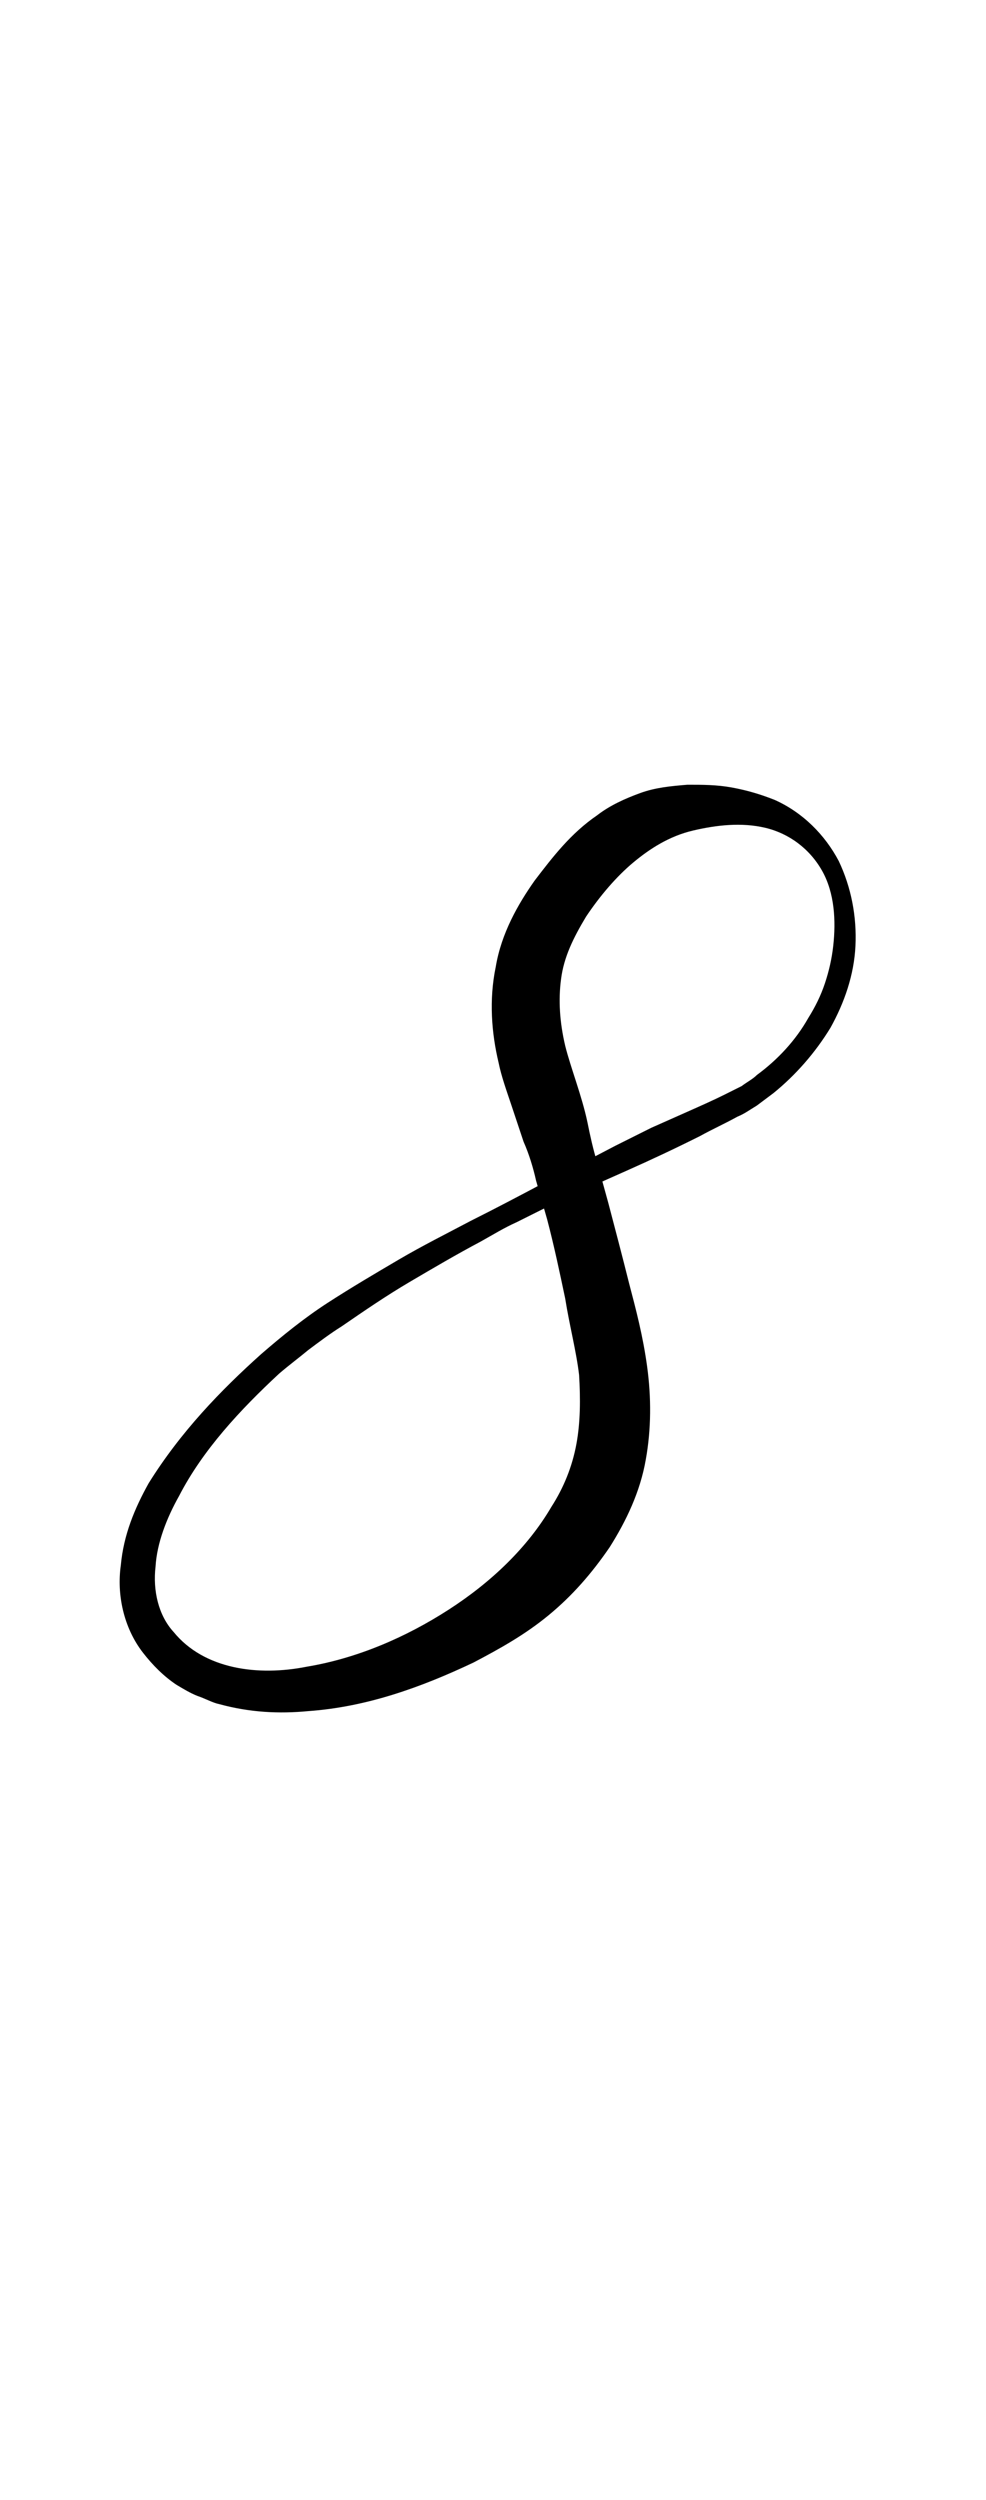 <?xml version="1.0" encoding="utf-8"?>
<!-- Generator: Adobe Illustrator 22.1.0, SVG Export Plug-In . SVG Version: 6.00 Build 0)  -->
<svg version="1.1" xmlns="http://www.w3.org/2000/svg" xmlns:xlink="http://www.w3.org/1999/xlink" x="0px" y="0px"
	 viewBox="0 0 71 180" style="enable-background:new 0 0 71 180;" xml:space="preserve">
<style type="text/css">
	.st0{display:none;}
	.st1{display:inline;fill:#FF0000;}
</style>
<g id="bg" class="st0">
	<polygon class="st1" points="68.6,0 67.8,0 67,0 66.8,0 66.2,0 65.5,0 65.2,0 64.7,0 64.5,0 64.2,0 63.9,0 63.9,0 63.7,0 63.3,0 
		63.1,0 62.9,0 62.8,0 62.3,0 62.1,0 62.1,0 61.9,0 61.9,0 61.6,0 61.3,0 61.3,0 61.1,0 61,0 61,0 60.9,0 60.8,0 60.5,0 60.5,0 
		60.3,0 60.2,0 60,0 60,0 59.8,0 59.7,0 59.7,0 59.6,0 59.5,0 59.4,0 59.2,0 59.1,0 59,0 58.9,0 58.8,0 58.8,0 58.7,0 58.7,0 
		58.6,0 58.4,0 58.2,0 58.2,0 58.1,0 58,0 58,0 57.9,0 57.9,0 57.8,0 57.8,0 57.7,0 57.5,0 57.4,0 57.4,0 57.4,0 57.2,0 57.2,0 
		57.2,0 57.1,0 57.1,0 57,0 56.9,0 56.9,0 56.9,0 56.8,0 56.6,0 56.5,0 56.5,0 56.5,0 56.4,0 56.3,0 56.3,0 56.2,0 56.2,0 56.2,0 
		56.1,0 56.1,0 56,0 55.8,0 55.8,0 55.7,0 55.6,0 55.6,0 55.6,0 55.4,0 55.4,0 55.3,0 55.3,0 55.3,0 55.2,0 55.2,0 55.2,0 55.1,0 
		55,0 55,0 54.9,0 54.9,0 54.8,0 54.8,0 54.8,0 54.7,0 54.6,0 54.6,0 54.5,0 54.5,0 54.4,0 54.4,0 54.3,0 54.3,0 54.3,0 54.2,0 
		54.2,0 54.2,0 54.1,0 54,0 54,0 54,0 54,0 54,0 53.9,0 53.9,0 53.8,0 53.8,0 53.8,0 53.7,0 53.6,0 53.6,0 53.5,0 53.4,0 53.4,0 
		53.4,0 53.3,0 53.3,0 53.3,0 53.2,0 53.2,0 53.2,0 53.1,0 53.1,0 53,0 53,0 53,0 53,0 53,0 52.9,0 52.9,0 52.8,0 52.8,0 52.7,0 
		52.7,0 52.6,0 52.6,0 52.5,0 52.4,0 52.4,0 52.4,0 52.3,0 52.3,0 52.2,0 52.2,0 52.2,0 52.2,0 52.2,0 52.1,0 52.1,0 52,0 52,0 
		52,0 52,0 52,0 52,0 51.9,0 51.9,0 51.8,0 51.8,0 51.7,0 51.6,0 51.6,0 51.5,0 51.5,0 51.4,0 51.4,0 51.4,0 51.4,0 51.4,0 51.4,0 
		51.3,0 51.3,0 51.2,0 51.2,0 51.2,0 51.2,0 51.1,0 51.1,0 51.1,0 51.1,0 51,0 51,0 51,0 51,0 50.9,0 50.9,0 50.8,0 50.7,0 50.7,0 
		50.7,0 50.7,0 50.7,0 50.7,0 50.6,0 50.6,0 50.5,0 50.5,0 50.5,0 50.5,0 50.4,0 50.4,0 50.4,0 50.4,0 50.4,0 50.3,0 50.3,0 50.2,0 
		50.2,0 50.2,0 50.1,0 50.1,0 50.1,0 50.1,0 50.1,0 50,0 50,0 49.9,0 49.9,0 49.9,0 49.8,0 49.8,0 49.8,0 49.8,0 49.7,0 49.7,0 
		49.7,0 49.7,0 49.7,0 49.7,0 49.6,0 49.6,0 49.6,0 49.5,0 49.5,0 49.5,0 49.4,0 49.4,0 49.4,0 49.3,0 49.3,0 49.3,0 49.3,0 49.2,0 
		49.2,0 49.2,0 49.1,0 49.1,0 49.1,0 49.1,0 49.1,0 49,0 49,0 48.9,0 48.9,0 48.9,0 48.9,0 48.9,0 48.8,0 48.8,0 48.8,0 48.8,0 
		48.8,0 48.7,0 48.7,0 48.6,0 48.6,0 48.5,0 48.5,0 48.5,0 48.5,0 48.4,0 48.4,0 48.4,0 48.4,0 48.3,0 48.3,0 48.3,0 48.3,0 48.2,0 
		48.2,0 48.2,0 48.2,0 48.1,0 48.1,0 48.1,0 48.1,0 48.1,0 48,0 48,0 48,0 48,0 48,0 47.9,0 47.9,0 47.9,0 47.9,0 47.9,0 47.8,0 
		47.8,0 47.8,0 47.7,0 47.7,0 47.6,0 47.6,0 47.6,0 47.6,0 47.6,0 47.5,0 47.5,0 47.5,0 47.5,0 47.5,0 47.5,0 47.4,0 47.4,0 47.4,0 
		47.4,0 47.3,0 47.3,0 47.3,0 47.3,0 47.2,0 47.2,0 47.2,0 47.2,0 47.2,0 47.2,0 47.2,0 47.2,0 47.1,0 47.1,0 47.1,0 47.1,0 47,0 
		47,0 47,0 47,0 46.9,0 46.9,0 46.9,0 46.8,0 46.8,0 46.8,0 46.8,0 46.8,0 46.7,0 46.7,0 46.6,0 46.6,0 46.6,0 46.6,0 46.6,0 
		46.6,0 46.5,0 46.5,0 46.5,0 46.5,0 46.4,0 46.4,0 46.4,0 46.4,0 46.3,0 46.3,0 46.3,0 46.3,0 46.3,0 46.3,0 46.3,0 46.2,0 46.2,0 
		46.2,0 46.2,0 46.2,0 46.2,0 46.2,0 46.1,0 46.1,0 46.1,0 46.1,0 46,0 46,0 46,0 46,0 46,0 45.9,0 45.9,0 45.8,0 45.8,0 45.8,0 
		45.7,0 45.7,0 45.7,0 45.7,0 45.6,0 45.6,0 45.6,0 45.6,0 45.6,0 45.5,0 45.5,0 45.5,0 45.5,0 45.5,0 45.4,0 45.4,0 45.4,0 45.4,0 
		45.4,0 45.4,0 45.3,0 45.3,0 45.3,0 45.3,0 45.3,0 45.3,0 45.2,0 45.2,0 45.2,0 45.2,0 45.2,0 45.2,0 45.1,0 45.1,0 45.1,0 45,0 
		45,0 45,0 45,0 45,0 45,0 44.9,0 44.9,0 44.9,0 44.9,0 44.9,0 44.8,0 44.8,0 44.8,0 44.7,0 44.7,0 44.7,0 44.7,0 44.7,0 44.6,0 
		44.6,0 44.6,0 44.6,0 44.6,0 44.5,0 44.5,0 44.5,0 44.5,0 44.5,0 44.5,0 44.4,0 44.4,0 44.4,0 44.4,0 44.4,0 44.4,0 44.3,0 44.3,0 
		44.3,0 44.3,0 44.3,0 44.3,0 44.2,0 44.2,0 44.2,0 44.2,0 44.2,0 44.2,0 44.1,0 44.1,0 44.1,0 44.1,0 44,0 44,0 44,0 44,0 44,0 
		44,0 44,0 43.9,0 43.9,0 43.9,0 43.9,0 43.8,0 43.8,0 43.8,0 43.7,0 43.7,0 43.7,0 43.7,0 43.7,0 43.7,0 43.7,0 43.7,0 43.6,0 
		43.6,0 43.6,0 43.6,0 43.6,0 43.5,0 43.5,0 43.5,0 43.5,0 43.4,0 43.4,0 43.4,0 43.4,0 43.4,0 43.4,0 43.3,0 43.3,0 43.3,0 43.3,0 
		43.3,0 43.3,0 43.3,0 43.2,0 43.2,0 43.2,0 43.2,0 43.2,0 43.1,0 43.1,0 43.1,0 43.1,0 43.1,0 43.1,0 43,0 43,0 43,0 43,0 43,0 
		43,0 42.9,0 42.9,0 42.9,0 42.9,0 42.9,0 42.9,0 42.8,0 42.8,0 42.8,0 42.8,0 42.8,0 42.7,0 42.7,0 42.7,0 42.7,0 42.6,0 42.6,0 
		42.6,0 42.6,0 42.6,0 42.5,0 42.5,0 42.5,0 42.5,0 42.4,0 42.4,0 42.4,0 42.4,0 42.4,0 42.4,0 42.4,0 42.4,0 42.4,0 42.3,0 42.3,0 
		42.3,0 42.3,0 42.3,0 42.2,0 42.2,0 42.2,0 42.2,0 42.2,0 42.1,0 42.1,0 42.1,0 42.1,0 42.1,0 42.1,0 42.1,0 42,0 42,0 42,0 42,0 
		42,0 42,0 42,0 41.9,0 41.9,0 41.9,0 41.9,0 41.8,0 41.8,0 41.8,0 41.8,0 41.7,0 41.7,0 41.7,0 41.6,0 41.6,0 41.6,0 41.6,0 
		41.6,0 41.6,0 41.6,0 41.6,0 41.5,0 41.5,0 41.5,0 41.5,0 41.5,0 41.5,0 41.4,0 41.4,0 41.4,0 41.4,0 41.4,0 41.4,0 41.4,0 41.3,0 
		41.3,0 41.3,0 41.3,0 41.3,0 41.2,0 41.2,0 41.2,0 41.2,0 41.2,0 41.2,0 41.2,0 41.2,0 41.1,0 41.1,0 41.1,0 41.1,0 41.1,0 41.1,0 
		41.1,0 41,0 41,0 41,0 41,0 41,0 40.9,0 40.8,0 40.8,0 40.8,0 40.8,0 40.8,0 40.8,0 40.8,0 40.8,0 40.8,0 40.8,0 40.7,0 40.7,0 
		40.7,0 40.7,0 40.7,0 40.6,0 40.6,0 40.6,0 40.6,0 40.6,0 40.6,0 40.5,0 40.5,0 40.5,0 40.5,0 40.5,0 40.5,0 40.5,0 40.4,0 40.4,0 
		40.4,0 40.4,0 40.4,0 40.4,0 40.4,0 40.4,0 40.3,0 40.3,0 40.3,0 40.3,0 40.3,0 40.3,0 40.3,0 40.2,0 40.2,0 40.2,0 40.2,0 40.2,0 
		40.2,0 40.2,0 40.2,0 40.1,0 40.1,0 40.1,0 40,0 40,0 40,0 40,0 40,0 40,0 39.9,0 39.9,0 39.9,0 39.9,0 39.8,0 39.8,0 39.8,0 
		39.8,0 39.8,0 39.8,0 39.8,0 39.8,0 39.7,0 39.7,0 39.7,0 39.7,0 39.7,0 39.6,0 39.6,0 39.6,0 39.6,0 39.6,0 39.6,0 39.5,0 39.5,0 
		39.5,0 39.5,0 39.5,0 39.5,0 39.5,0 39.5,0 39.4,0 39.4,0 39.4,0 39.4,0 39.4,0 39.4,0 39.3,0 39.3,0 39.3,0 39.3,0 39.3,0 39.3,0 
		39.2,0 39.2,0 39.2,0 39.2,0 39.2,0 39.2,0 39.2,0 39.2,0 39.1,0 39.1,0 39.1,0 39.1,0 39,0 39,0 39,0 39,0 39,0 39,0 38.9,0 
		38.9,0 38.9,0 38.9,0 38.9,0 38.9,0 38.8,0 38.8,0 38.8,0 38.8,0 38.8,0 38.8,0 38.8,0 38.7,0 38.7,0 38.7,0 38.7,0 38.6,0 38.6,0 
		38.6,0 38.6,0 38.6,0 38.5,0 38.5,0 38.5,0 38.5,0 38.5,0 38.5,0 38.5,0 38.5,0 38.5,0 38.5,0 38.4,0 38.4,0 38.4,0 38.4,0 38.4,0 
		38.4,0 38.3,0 38.3,0 38.3,0 38.3,0 38.3,0 38.2,0 38.2,0 38.2,0 38.2,0 38.2,0 38.2,0 38.2,0 38.2,0 38.1,0 38.1,0 38.1,0 38.1,0 
		38.1,0 38,0 38,0 38,0 38,0 38,0 38,0 37.9,0 37.9,0 37.9,0 37.9,0 37.9,0 37.9,0 37.9,0 37.9,0 37.8,0 37.8,0 37.8,0 37.8,0 
		37.7,0 37.7,0 37.7,0 37.7,0 37.7,0 37.7,0 37.7,0 37.6,0 37.6,0 37.6,0 37.6,0 37.6,0 37.6,0 37.6,0 37.6,0 37.5,0 37.5,0 37.5,0 
		37.5,0 37.5,0 37.4,0 37.4,0 37.4,0 37.4,0 37.4,0 37.4,0 37.4,0 37.3,0 37.3,0 37.3,0 37.3,0 37.3,0 37.3,0 37.3,0 37.3,0 37.2,0 
		37.2,0 37.2,0 37.2,0 37.2,0 37.2,0 37.2,0 37.2,0 37.2,0 37.2,0 37.1,0 37.1,0 37.1,0 37.1,0 37,0 37,0 37,0 37,0 37,0 36.9,0 
		36.9,0 36.9,0 36.9,0 36.9,0 36.9,0 36.9,0 36.9,0 36.8,0 36.8,0 36.8,0 36.8,0 36.7,0 36.7,0 36.7,0 36.7,0 36.7,0 36.7,0 36.6,0 
		36.6,0 36.6,0 36.6,0 36.6,0 36.6,0 36.6,0 36.5,0 36.5,0 36.5,0 36.5,0 36.5,0 36.5,0 36.5,0 36.5,0 36.4,0 36.4,0 36.4,0 36.4,0 
		36.4,0 36.4,0 36.4,0 36.4,0 36.3,0 36.3,0 36.3,0 36.3,0 36.3,0 36.3,0 36.3,0 36.3,0 36.2,0 36.2,0 36.2,0 36.2,0 36.2,0 36.1,0 
		36.1,0 36.1,0 36.1,0 36.1,0 36.1,0 36,0 36,0 36,0 36,0 36,0 35.9,0 35.9,0 35.9,0 35.9,0 35.9,0 35.9,0 35.9,0 35.8,0 35.8,0 
		35.7,0 35.7,0 35.7,0 35.7,0 35.7,0 35.7,0 35.7,0 35.6,0 35.6,0 35.6,0 35.6,0 35.6,0 35.6,0 35.6,0 35.6,0 35.6,0 35.6,0 35.5,0 
		35.5,0 35.5,0 35.5,0 35.5,0 35.5,0 35.4,0 35.4,0 35.4,0 35.4,0 35.4,0 35.4,0 35.4,0 35.4,0 35.3,0 35.3,0 35.3,0 35.3,0 35.3,0 
		35.3,0 35.3,0 35.2,0 35.2,0 35.2,0 35.2,0 35.1,0 35.1,0 35.1,0 35.1,0 35.1,0 35.1,0 35.1,0 35,0 35,0 35,0 35,0 35,0 34.9,0 
		34.9,0 34.9,0 34.9,0 34.9,0 34.9,0 34.8,0 34.8,0 34.8,0 34.8,0 34.8,0 34.8,0 34.7,0 34.7,0 34.7,0 34.7,0 34.7,0 34.7,0 34.7,0 
		34.7,0 34.6,0 34.6,0 34.6,0 34.6,0 34.6,0 34.6,0 34.6,0 34.6,0 34.5,0 34.5,0 34.5,0 34.5,0 34.5,0 34.4,0 34.4,0 34.4,0 34.4,0 
		34.4,0 34.4,0 34.4,0 34.4,0 34.3,0 34.3,0 34.3,0 34.3,0 34.3,0 34.3,0 34.3,0 34.3,0 34.2,0 34.2,0 34.2,0 34.2,0 34.1,0 34.1,0 
		34.1,0 34.1,0 34.1,0 34,0 34,0 34,0 34,0 34,0 34,0 34,0 34,0 33.9,0 33.9,0 33.9,0 33.9,0 33.8,0 33.8,0 33.8,0 33.8,0 33.8,0 
		33.8,0 33.8,0 33.8,0 33.8,0 33.7,0 33.7,0 33.7,0 33.7,0 33.7,0 33.7,0 33.7,0 33.6,0 33.6,0 33.6,0 33.6,0 33.6,0 33.6,0 33.5,0 
		33.5,0 33.5,0 33.5,0 33.5,0 33.5,0 33.5,0 33.4,0 33.4,0 33.4,0 33.4,0 33.4,0 33.4,0 33.4,0 33.4,0 33.3,0 33.3,0 33.3,0 33.3,0 
		33.3,0 33.3,0 33.2,0 33.2,0 33.2,0 33.2,0 33.2,0 33.1,0 33.1,0 33.1,0 33.1,0 33.1,0 33.1,0 33.1,0 33.1,0 33,0 33,0 33,0 33,0 
		33,0 33,0 33,0 32.9,0 32.9,0 32.9,0 32.9,0 32.8,0 32.8,0 32.8,0 32.8,0 32.8,0 32.8,0 32.8,0 32.8,0 32.7,0 32.7,0 32.7,0 
		32.7,0 32.7,0 32.6,0 32.6,0 32.6,0 32.6,0 32.6,0 32.6,0 32.5,0 32.5,0 32.5,0 32.5,0 32.5,0 32.5,0 32.5,0 32.5,0 32.4,0 32.4,0 
		32.4,0 32.4,0 32.4,0 32.4,0 32.4,0 32.3,0 32.3,0 32.3,0 32.3,0 32.3,0 32.2,0 32.2,0 32.2,0 32.2,0 32.2,0 32.1,0 32.1,0 32.1,0 
		32.1,0 32.1,0 32.1,0 32.1,0 32,0 32,0 32,0 32,0 32,0 32,0 31.9,0 31.9,0 31.9,0 31.9,0 31.9,0 31.8,0 31.8,0 31.8,0 31.8,0 
		31.8,0 31.7,0 31.7,0 31.7,0 31.7,0 31.7,0 31.7,0 31.7,0 31.7,0 31.6,0 31.6,0 31.6,0 31.6,0 31.6,0 31.5,0 31.5,0 31.5,0 31.5,0 
		31.5,0 31.5,0 31.5,0 31.5,0 31.4,0 31.4,0 31.4,0 31.4,0 31.4,0 31.4,0 31.4,0 31.3,0 31.3,0 31.3,0 31.3,0 31.3,0 31.2,0 31.2,0 
		31.2,0 31.2,0 31.2,0 31.2,0 31.2,0 31.2,0 31.1,0 31.1,0 31.1,0 31.1,0 31.1,0 31.1,0 31,0 31,0 30.9,0 30.9,0 30.9,0 30.9,0 
		30.9,0 30.9,0 30.8,0 30.8,0 30.8,0 30.8,0 30.8,0 30.8,0 30.7,0 30.7,0 30.7,0 30.7,0 30.7,0 30.7,0 30.7,0 30.7,0 30.6,0 30.6,0 
		30.6,0 30.6,0 30.6,0 30.5,0 30.5,0 30.5,0 30.5,0 30.5,0 30.5,0 30.5,0 30.5,0 30.4,0 30.4,0 30.4,0 30.4,0 30.4,0 30.4,0 30.4,0 
		30.4,0 30.3,0 30.3,0 30.3,0 30.3,0 30.3,0 30.3,0 30.2,0 30.2,0 30.2,0 30.2,0 30.2,0 30.2,0 30.1,0 30.1,0 30.1,0 30.1,0 30.1,0 
		30,0 30,0 30,0 30,0 29.9,0 29.9,0 29.9,0 29.9,0 29.9,0 29.9,0 29.9,0 29.9,0 29.8,0 29.8,0 29.8,0 29.8,0 29.8,0 29.7,0 29.7,0 
		29.7,0 29.7,0 29.7,0 29.6,0 29.6,0 29.6,0 29.6,0 29.6,0 29.6,0 29.6,0 29.6,0 29.6,0 29.5,0 29.5,0 29.5,0 29.5,0 29.5,0 29.5,0 
		29.5,0 29.4,0 29.4,0 29.4,0 29.4,0 29.4,0 29.3,0 29.3,0 29.3,0 29.3,0 29.2,0 29.2,0 29.2,0 29.2,0 29.2,0 29.1,0 29.1,0 29.1,0 
		29.1,0 29.1,0 29.1,0 29,0 29,0 28.9,0 28.9,0 28.9,0 28.9,0 28.9,0 28.9,0 28.9,0 28.9,0 28.8,0 28.8,0 28.8,0 28.8,0 28.8,0 
		28.8,0 28.8,0 28.8,0 28.7,0 28.7,0 28.7,0 28.7,0 28.7,0 28.6,0 28.6,0 28.6,0 28.6,0 28.6,0 28.6,0 28.6,0 28.5,0 28.5,0 28.5,0 
		28.5,0 28.5,0 28.4,0 28.4,0 28.4,0 28.4,0 28.3,0 28.3,0 28.3,0 28.3,0 28.3,0 28.3,0 28.3,0 28.2,0 28.2,0 28.2,0 28.2,0 28.1,0 
		28.1,0 28.1,0 28.1,0 28,0 28,0 28,0 28,0 28,0 28,0 28,0 27.9,0 27.9,0 27.9,0 27.9,0 27.9,0 27.9,0 27.8,0 27.8,0 27.8,0 27.8,0 
		27.8,0 27.8,0 27.7,0 27.7,0 27.7,0 27.7,0 27.6,0 27.6,0 27.6,0 27.6,0 27.6,0 27.6,0 27.6,0 27.6,0 27.6,0 27.5,0 27.5,0 27.5,0 
		27.5,0 27.4,0 27.4,0 27.4,0 27.4,0 27.3,0 27.3,0 27.3,0 27.3,0 27.3,0 27.3,0 27.3,0 27.2,0 27.2,0 27.2,0 27.2,0 27.2,0 27.1,0 
		27.1,0 27.1,0 27.1,0 27,0 27,0 27,0 27,0 27,0 27,0 27,0 26.9,0 26.9,0 26.9,0 26.9,0 26.8,0 26.8,0 26.8,0 26.8,0 26.8,0 26.7,0 
		26.7,0 26.7,0 26.7,0 26.7,0 26.7,0 26.6,0 26.6,0 26.6,0 26.6,0 26.6,0 26.6,0 26.6,0 26.5,0 26.5,0 26.5,0 26.5,0 26.5,0 26.4,0 
		26.4,0 26.4,0 26.4,0 26.4,0 26.3,0 26.3,0 26.3,0 26.3,0 26.3,0 26.2,0 26.2,0 26.2,0 26.2,0 26.1,0 26.1,0 26.1,0 26.1,0 26,0 
		26,0 26,0 26,0 26,0 26,0 26,0 25.9,0 25.9,0 25.8,0 25.8,0 25.8,0 25.8,0 25.8,0 25.7,0 25.7,0 25.7,0 25.7,0 25.7,0 25.7,0 
		25.7,0 25.7,0 25.6,0 25.6,0 25.6,0 25.6,0 25.6,0 25.6,0 25.5,0 25.5,0 25.5,0 25.5,0 25.4,0 25.4,0 25.4,0 25.4,0 25.4,0 25.3,0 
		25.3,0 25.3,0 25.3,0 25.2,0 25.2,0 25.2,0 25.2,0 25.1,0 25.1,0 25.1,0 25,0 25,0 25,0 24.9,0 24.9,0 24.9,0 24.9,0 24.9,0 
		24.8,0 24.8,0 24.8,0 24.8,0 24.8,0 24.8,0 24.7,0 24.7,0 24.7,0 24.7,0 24.7,0 24.7,0 24.7,0 24.6,0 24.6,0 24.6,0 24.6,0 24.5,0 
		24.5,0 24.5,0 24.5,0 24.4,0 24.4,0 24.4,0 24.4,0 24.4,0 24.4,0 24.4,0 24.3,0 24.3,0 24.3,0 24.2,0 24.2,0 24.2,0 24.1,0 24.1,0 
		24.1,0 24,0 24,0 24,0 24,0 24,0 23.9,0 23.9,0 23.9,0 23.9,0 23.9,0 23.8,0 23.8,0 23.8,0 23.8,0 23.7,0 23.7,0 23.7,0 23.7,0 
		23.7,0 23.7,0 23.7,0 23.6,0 23.6,0 23.6,0 23.6,0 23.5,0 23.5,0 23.5,0 23.5,0 23.5,0 23.5,0 23.4,0 23.4,0 23.4,0 23.4,0 23.3,0 
		23.3,0 23.2,0 23.2,0 23.2,0 23.2,0 23.1,0 23.1,0 23.1,0 23.1,0 23.1,0 23.1,0 23,0 23,0 22.9,0 22.9,0 22.9,0 22.9,0 22.9,0 
		22.8,0 22.8,0 22.8,0 22.8,0 22.8,0 22.7,0 22.7,0 22.7,0 22.7,0 22.6,0 22.6,0 22.6,0 22.6,0 22.6,0 22.5,0 22.5,0 22.4,0 22.4,0 
		22.4,0 22.4,0 22.3,0 22.3,0 22.3,0 22.2,0 22.2,0 22.2,0 22.1,0 22.1,0 22.1,0 22.1,0 22.1,0 22,0 22,0 22,0 21.9,0 21.9,0 
		21.9,0 21.9,0 21.8,0 21.8,0 21.8,0 21.8,0 21.7,0 21.7,0 21.7,0 21.7,0 21.6,0 21.6,0 21.6,0 21.5,0 21.5,0 21.5,0 21.4,0 21.4,0 
		21.4,0 21.4,0 21.3,0 21.3,0 21.3,0 21.2,0 21.2,0 21.2,0 21.2,0 21.2,0 21.1,0 21.1,0 21.1,0 21.1,0 21,0 20.9,0 20.9,0 20.9,0 
		20.9,0 20.8,0 20.8,0 20.8,0 20.8,0 20.8,0 20.7,0 20.7,0 20.6,0 20.6,0 20.6,0 20.6,0 20.6,0 20.5,0 20.5,0 20.5,0 20.5,0 20.4,0 
		20.4,0 20.3,0 20.3,0 20.3,0 20.3,0 20.3,0 20.2,0 20.2,0 20.1,0 20.1,0 20,0 20,0 20,0 19.9,0 19.9,0 19.9,0 19.9,0 19.9,0 
		19.8,0 19.8,0 19.8,0 19.8,0 19.7,0 19.7,0 19.7,0 19.6,0 19.6,0 19.6,0 19.6,0 19.5,0 19.5,0 19.4,0 19.4,0 19.3,0 19.3,0 19.3,0 
		19.2,0 19.2,0 19.1,0 19,0 19,0 19,0 19,0 18.9,0 18.9,0 18.9,0 18.9,0 18.9,0 18.8,0 18.8,0 18.8,0 18.7,0 18.7,0 18.7,0 18.6,0 
		18.6,0 18.6,0 18.6,0 18.5,0 18.4,0 18.4,0 18.3,0 18.3,0 18.2,0 18.1,0 18.1,0 18,0 18,0 18,0 18,0 17.9,0 17.9,0 17.9,0 17.9,0 
		17.8,0 17.8,0 17.7,0 17.7,0 17.7,0 17.6,0 17.6,0 17.6,0 17.5,0 17.5,0 17.4,0 17.3,0 17.2,0 17.2,0 17.2,0 17.1,0 17.1,0 17.1,0 
		17,0 17,0 17,0 17,0 16.9,0 16.9,0 16.8,0 16.8,0 16.7,0 16.7,0 16.7,0 16.7,0 16.6,0 16.6,0 16.4,0 16.4,0 16.4,0 16.3,0 16.3,0 
		16.2,0 16.2,0 16.1,0 16.1,0 16.1,0 16,0 15.9,0 15.9,0 15.8,0 15.8,0 15.8,0 15.7,0 15.6,0 15.6,0 15.5,0 15.5,0 15.4,0 15.4,0 
		15.4,0 15.3,0 15.1,0 15.1,0 15,0 14.9,0 14.8,0 14.8,0 14.8,0 14.7,0 14.7,0 14.6,0 14.6,0 14.5,0 14.4,0 14.4,0 14.3,0 14.2,0 
		14.1,0 14.1,0 14,0 13.9,0 13.9,0 13.8,0 13.8,0 13.8,0 13.7,0 13.6,0 13.5,0 13.5,0 13.5,0 13.3,0 13.2,0 13.1,0 13.1,0 13,0 
		13,0 12.9,0 12.8,0 12.8,0 12.8,0 12.5,0 12.4,0 12.3,0 12.3,0 12.2,0 12.1,0 12,0 12,0 11.9,0 11.8,0 11.6,0 11.5,0 11.4,0 
		11.2,0 11.2,0 11.2,0 11,0 10.9,0 10.8,0 10.7,0 10.5,0 10.4,0 10.2,0 10,0 9.9,0 9.9,0 9.9,0 9.7,0 9.6,0 9.4,0 9.1,0 9,0 8.9,0 
		8.9,0 8.6,0 8.1,0 8.1,0 7.8,0 7.7,0 7.3,0 7.1,0 7,0 6.7,0 6.5,0 6.3,0 5.8,0 5.5,0 4.7,0 4.2,0 3.9,0 3.1,0 2.3,0 0,0 0,180 
		2.3,180 3.1,180 3.9,180 4.2,180 4.7,180 5.5,180 5.8,180 6.3,180 6.5,180 6.7,180 7,180 7.1,180 7.3,180 7.7,180 7.8,180 8.1,180 
		8.1,180 8.6,180 8.9,180 8.9,180 9,180 9.1,180 9.4,180 9.6,180 9.7,180 9.9,180 9.9,180 9.9,180 10,180 10.2,180 10.4,180 
		10.5,180 10.7,180 10.8,180 10.9,180 11,180 11.2,180 11.2,180 11.2,180 11.4,180 11.5,180 11.6,180 11.8,180 11.9,180 12,180 
		12,180 12.1,180 12.2,180 12.3,180 12.3,180 12.4,180 12.5,180 12.8,180 12.8,180 12.8,180 12.9,180 13,180 13,180 13.1,180 
		13.1,180 13.2,180 13.3,180 13.5,180 13.5,180 13.5,180 13.6,180 13.7,180 13.8,180 13.8,180 13.8,180 13.9,180 13.9,180 14,180 
		14.1,180 14.1,180 14.2,180 14.3,180 14.4,180 14.4,180 14.5,180 14.6,180 14.6,180 14.7,180 14.7,180 14.8,180 14.8,180 14.8,180 
		14.9,180 15,180 15.1,180 15.1,180 15.3,180 15.4,180 15.4,180 15.4,180 15.5,180 15.5,180 15.6,180 15.6,180 15.7,180 15.8,180 
		15.8,180 15.8,180 15.9,180 15.9,180 16,180 16.1,180 16.1,180 16.1,180 16.2,180 16.2,180 16.3,180 16.3,180 16.4,180 16.4,180 
		16.4,180 16.6,180 16.6,180 16.7,180 16.7,180 16.7,180 16.7,180 16.8,180 16.8,180 16.9,180 16.9,180 17,180 17,180 17,180 
		17,180 17.1,180 17.1,180 17.1,180 17.2,180 17.2,180 17.2,180 17.3,180 17.4,180 17.5,180 17.5,180 17.6,180 17.6,180 17.6,180 
		17.7,180 17.7,180 17.7,180 17.8,180 17.8,180 17.9,180 17.9,180 17.9,180 17.9,180 18,180 18,180 18,180 18,180 18.1,180 
		18.1,180 18.2,180 18.3,180 18.3,180 18.4,180 18.4,180 18.5,180 18.6,180 18.6,180 18.6,180 18.6,180 18.7,180 18.7,180 18.7,180 
		18.8,180 18.8,180 18.8,180 18.9,180 18.9,180 18.9,180 18.9,180 18.9,180 19,180 19,180 19,180 19,180 19.1,180 19.2,180 
		19.2,180 19.3,180 19.3,180 19.3,180 19.4,180 19.4,180 19.5,180 19.5,180 19.6,180 19.6,180 19.6,180 19.6,180 19.7,180 19.7,180 
		19.7,180 19.8,180 19.8,180 19.8,180 19.8,180 19.9,180 19.9,180 19.9,180 19.9,180 19.9,180 20,180 20,180 20,180 20.1,180 
		20.1,180 20.2,180 20.2,180 20.3,180 20.3,180 20.3,180 20.3,180 20.3,180 20.4,180 20.4,180 20.5,180 20.5,180 20.5,180 20.5,180 
		20.6,180 20.6,180 20.6,180 20.6,180 20.6,180 20.7,180 20.7,180 20.8,180 20.8,180 20.8,180 20.8,180 20.8,180 20.9,180 20.9,180 
		20.9,180 20.9,180 21,180 21.1,180 21.1,180 21.1,180 21.1,180 21.2,180 21.2,180 21.2,180 21.2,180 21.2,180 21.3,180 21.3,180 
		21.3,180 21.4,180 21.4,180 21.4,180 21.4,180 21.5,180 21.5,180 21.5,180 21.6,180 21.6,180 21.6,180 21.7,180 21.7,180 21.7,180 
		21.7,180 21.8,180 21.8,180 21.8,180 21.8,180 21.9,180 21.9,180 21.9,180 21.9,180 22,180 22,180 22,180 22.1,180 22.1,180 
		22.1,180 22.1,180 22.1,180 22.2,180 22.2,180 22.2,180 22.3,180 22.3,180 22.3,180 22.4,180 22.4,180 22.4,180 22.4,180 22.5,180 
		22.5,180 22.6,180 22.6,180 22.6,180 22.6,180 22.6,180 22.7,180 22.7,180 22.7,180 22.7,180 22.8,180 22.8,180 22.8,180 22.8,180 
		22.8,180 22.9,180 22.9,180 22.9,180 22.9,180 22.9,180 23,180 23,180 23.1,180 23.1,180 23.1,180 23.1,180 23.1,180 23.1,180 
		23.2,180 23.2,180 23.2,180 23.2,180 23.3,180 23.3,180 23.4,180 23.4,180 23.4,180 23.4,180 23.5,180 23.5,180 23.5,180 23.5,180 
		23.5,180 23.5,180 23.6,180 23.6,180 23.6,180 23.6,180 23.7,180 23.7,180 23.7,180 23.7,180 23.7,180 23.7,180 23.7,180 23.8,180 
		23.8,180 23.8,180 23.8,180 23.9,180 23.9,180 23.9,180 23.9,180 23.9,180 24,180 24,180 24,180 24,180 24,180 24.1,180 24.1,180 
		24.1,180 24.2,180 24.2,180 24.2,180 24.3,180 24.3,180 24.3,180 24.4,180 24.4,180 24.4,180 24.4,180 24.4,180 24.4,180 24.4,180 
		24.5,180 24.5,180 24.5,180 24.5,180 24.6,180 24.6,180 24.6,180 24.6,180 24.7,180 24.7,180 24.7,180 24.7,180 24.7,180 24.7,180 
		24.7,180 24.8,180 24.8,180 24.8,180 24.8,180 24.8,180 24.8,180 24.9,180 24.9,180 24.9,180 24.9,180 24.9,180 25,180 25,180 
		25,180 25.1,180 25.1,180 25.1,180 25.2,180 25.2,180 25.2,180 25.2,180 25.3,180 25.3,180 25.3,180 25.3,180 25.4,180 25.4,180 
		25.4,180 25.4,180 25.4,180 25.5,180 25.5,180 25.5,180 25.5,180 25.6,180 25.6,180 25.6,180 25.6,180 25.6,180 25.6,180 25.7,180 
		25.7,180 25.7,180 25.7,180 25.7,180 25.7,180 25.7,180 25.7,180 25.8,180 25.8,180 25.8,180 25.8,180 25.8,180 25.9,180 25.9,180 
		26,180 26,180 26,180 26,180 26,180 26,180 26,180 26.1,180 26.1,180 26.1,180 26.1,180 26.2,180 26.2,180 26.2,180 26.2,180 
		26.3,180 26.3,180 26.3,180 26.3,180 26.3,180 26.4,180 26.4,180 26.4,180 26.4,180 26.4,180 26.5,180 26.5,180 26.5,180 26.5,180 
		26.5,180 26.6,180 26.6,180 26.6,180 26.6,180 26.6,180 26.6,180 26.6,180 26.7,180 26.7,180 26.7,180 26.7,180 26.7,180 26.7,180 
		26.8,180 26.8,180 26.8,180 26.8,180 26.8,180 26.9,180 26.9,180 26.9,180 26.9,180 27,180 27,180 27,180 27,180 27,180 27,180 
		27,180 27.1,180 27.1,180 27.1,180 27.1,180 27.2,180 27.2,180 27.2,180 27.2,180 27.2,180 27.3,180 27.3,180 27.3,180 27.3,180 
		27.3,180 27.3,180 27.3,180 27.4,180 27.4,180 27.4,180 27.4,180 27.5,180 27.5,180 27.5,180 27.5,180 27.6,180 27.6,180 27.6,180 
		27.6,180 27.6,180 27.6,180 27.6,180 27.6,180 27.6,180 27.7,180 27.7,180 27.7,180 27.7,180 27.8,180 27.8,180 27.8,180 27.8,180 
		27.8,180 27.8,180 27.9,180 27.9,180 27.9,180 27.9,180 27.9,180 27.9,180 28,180 28,180 28,180 28,180 28,180 28,180 28,180 
		28.1,180 28.1,180 28.1,180 28.1,180 28.2,180 28.2,180 28.2,180 28.2,180 28.3,180 28.3,180 28.3,180 28.3,180 28.3,180 28.3,180 
		28.3,180 28.4,180 28.4,180 28.4,180 28.4,180 28.5,180 28.5,180 28.5,180 28.5,180 28.5,180 28.6,180 28.6,180 28.6,180 28.6,180 
		28.6,180 28.6,180 28.6,180 28.7,180 28.7,180 28.7,180 28.7,180 28.7,180 28.8,180 28.8,180 28.8,180 28.8,180 28.8,180 28.8,180 
		28.8,180 28.8,180 28.9,180 28.9,180 28.9,180 28.9,180 28.9,180 28.9,180 28.9,180 28.9,180 29,180 29,180 29.1,180 29.1,180 
		29.1,180 29.1,180 29.1,180 29.1,180 29.2,180 29.2,180 29.2,180 29.2,180 29.2,180 29.3,180 29.3,180 29.3,180 29.3,180 29.4,180 
		29.4,180 29.4,180 29.4,180 29.4,180 29.5,180 29.5,180 29.5,180 29.5,180 29.5,180 29.5,180 29.5,180 29.6,180 29.6,180 29.6,180 
		29.6,180 29.6,180 29.6,180 29.6,180 29.6,180 29.6,180 29.7,180 29.7,180 29.7,180 29.7,180 29.7,180 29.8,180 29.8,180 29.8,180 
		29.8,180 29.8,180 29.9,180 29.9,180 29.9,180 29.9,180 29.9,180 29.9,180 29.9,180 29.9,180 30,180 30,180 30,180 30,180 
		30.1,180 30.1,180 30.1,180 30.1,180 30.1,180 30.2,180 30.2,180 30.2,180 30.2,180 30.2,180 30.2,180 30.3,180 30.3,180 30.3,180 
		30.3,180 30.3,180 30.3,180 30.4,180 30.4,180 30.4,180 30.4,180 30.4,180 30.4,180 30.4,180 30.4,180 30.5,180 30.5,180 30.5,180 
		30.5,180 30.5,180 30.5,180 30.5,180 30.5,180 30.6,180 30.6,180 30.6,180 30.6,180 30.6,180 30.7,180 30.7,180 30.7,180 30.7,180 
		30.7,180 30.7,180 30.7,180 30.7,180 30.8,180 30.8,180 30.8,180 30.8,180 30.8,180 30.8,180 30.9,180 30.9,180 30.9,180 30.9,180 
		30.9,180 30.9,180 31,180 31,180 31.1,180 31.1,180 31.1,180 31.1,180 31.1,180 31.1,180 31.2,180 31.2,180 31.2,180 31.2,180 
		31.2,180 31.2,180 31.2,180 31.2,180 31.3,180 31.3,180 31.3,180 31.3,180 31.3,180 31.4,180 31.4,180 31.4,180 31.4,180 31.4,180 
		31.4,180 31.4,180 31.5,180 31.5,180 31.5,180 31.5,180 31.5,180 31.5,180 31.5,180 31.5,180 31.6,180 31.6,180 31.6,180 31.6,180 
		31.6,180 31.7,180 31.7,180 31.7,180 31.7,180 31.7,180 31.7,180 31.7,180 31.7,180 31.8,180 31.8,180 31.8,180 31.8,180 31.8,180 
		31.9,180 31.9,180 31.9,180 31.9,180 31.9,180 32,180 32,180 32,180 32,180 32,180 32,180 32.1,180 32.1,180 32.1,180 32.1,180 
		32.1,180 32.1,180 32.1,180 32.2,180 32.2,180 32.2,180 32.2,180 32.2,180 32.3,180 32.3,180 32.3,180 32.3,180 32.3,180 32.4,180 
		32.4,180 32.4,180 32.4,180 32.4,180 32.4,180 32.4,180 32.5,180 32.5,180 32.5,180 32.5,180 32.5,180 32.5,180 32.5,180 32.5,180 
		32.6,180 32.6,180 32.6,180 32.6,180 32.6,180 32.6,180 32.7,180 32.7,180 32.7,180 32.7,180 32.7,180 32.8,180 32.8,180 32.8,180 
		32.8,180 32.8,180 32.8,180 32.8,180 32.8,180 32.9,180 32.9,180 32.9,180 32.9,180 33,180 33,180 33,180 33,180 33,180 33,180 
		33,180 33.1,180 33.1,180 33.1,180 33.1,180 33.1,180 33.1,180 33.1,180 33.1,180 33.2,180 33.2,180 33.2,180 33.2,180 33.2,180 
		33.3,180 33.3,180 33.3,180 33.3,180 33.3,180 33.3,180 33.4,180 33.4,180 33.4,180 33.4,180 33.4,180 33.4,180 33.4,180 33.4,180 
		33.5,180 33.5,180 33.5,180 33.5,180 33.5,180 33.5,180 33.5,180 33.6,180 33.6,180 33.6,180 33.6,180 33.6,180 33.6,180 33.7,180 
		33.7,180 33.7,180 33.7,180 33.7,180 33.7,180 33.7,180 33.8,180 33.8,180 33.8,180 33.8,180 33.8,180 33.8,180 33.8,180 33.8,180 
		33.8,180 33.9,180 33.9,180 33.9,180 33.9,180 34,180 34,180 34,180 34,180 34,180 34,180 34,180 34,180 34.1,180 34.1,180 
		34.1,180 34.1,180 34.1,180 34.2,180 34.2,180 34.2,180 34.2,180 34.3,180 34.3,180 34.3,180 34.3,180 34.3,180 34.3,180 34.3,180 
		34.3,180 34.4,180 34.4,180 34.4,180 34.4,180 34.4,180 34.4,180 34.4,180 34.4,180 34.5,180 34.5,180 34.5,180 34.5,180 34.5,180 
		34.6,180 34.6,180 34.6,180 34.6,180 34.6,180 34.6,180 34.6,180 34.6,180 34.7,180 34.7,180 34.7,180 34.7,180 34.7,180 34.7,180 
		34.7,180 34.7,180 34.8,180 34.8,180 34.8,180 34.8,180 34.8,180 34.8,180 34.9,180 34.9,180 34.9,180 34.9,180 34.9,180 34.9,180 
		35,180 35,180 35,180 35,180 35,180 35.1,180 35.1,180 35.1,180 35.1,180 35.1,180 35.1,180 35.1,180 35.2,180 35.2,180 35.2,180 
		35.2,180 35.3,180 35.3,180 35.3,180 35.3,180 35.3,180 35.3,180 35.3,180 35.4,180 35.4,180 35.4,180 35.4,180 35.4,180 35.4,180 
		35.4,180 35.4,180 35.5,180 35.5,180 35.5,180 35.5,180 35.5,180 35.5,180 35.6,180 35.6,180 35.6,180 35.6,180 35.6,180 35.6,180 
		35.6,180 35.6,180 35.6,180 35.6,180 35.7,180 35.7,180 35.7,180 35.7,180 35.7,180 35.7,180 35.7,180 35.8,180 35.8,180 35.9,180 
		35.9,180 35.9,180 35.9,180 35.9,180 35.9,180 35.9,180 36,180 36,180 36,180 36,180 36,180 36.1,180 36.1,180 36.1,180 36.1,180 
		36.1,180 36.1,180 36.2,180 36.2,180 36.2,180 36.2,180 36.2,180 36.3,180 36.3,180 36.3,180 36.3,180 36.3,180 36.3,180 36.3,180 
		36.3,180 36.4,180 36.4,180 36.4,180 36.4,180 36.4,180 36.4,180 36.4,180 36.4,180 36.5,180 36.5,180 36.5,180 36.5,180 36.5,180 
		36.5,180 36.5,180 36.5,180 36.6,180 36.6,180 36.6,180 36.6,180 36.6,180 36.6,180 36.6,180 36.7,180 36.7,180 36.7,180 36.7,180 
		36.7,180 36.7,180 36.8,180 36.8,180 36.8,180 36.8,180 36.9,180 36.9,180 36.9,180 36.9,180 36.9,180 36.9,180 36.9,180 36.9,180 
		37,180 37,180 37,180 37,180 37,180 37.1,180 37.1,180 37.1,180 37.1,180 37.2,180 37.2,180 37.2,180 37.2,180 37.2,180 37.2,180 
		37.2,180 37.2,180 37.2,180 37.2,180 37.3,180 37.3,180 37.3,180 37.3,180 37.3,180 37.3,180 37.3,180 37.3,180 37.4,180 37.4,180 
		37.4,180 37.4,180 37.4,180 37.4,180 37.4,180 37.5,180 37.5,180 37.5,180 37.5,180 37.5,180 37.6,180 37.6,180 37.6,180 37.6,180 
		37.6,180 37.6,180 37.6,180 37.6,180 37.7,180 37.7,180 37.7,180 37.7,180 37.7,180 37.7,180 37.7,180 37.8,180 37.8,180 37.8,180 
		37.8,180 37.9,180 37.9,180 37.9,180 37.9,180 37.9,180 37.9,180 37.9,180 37.9,180 38,180 38,180 38,180 38,180 38,180 38,180 
		38.1,180 38.1,180 38.1,180 38.1,180 38.1,180 38.2,180 38.2,180 38.2,180 38.2,180 38.2,180 38.2,180 38.2,180 38.2,180 38.3,180 
		38.3,180 38.3,180 38.3,180 38.3,180 38.4,180 38.4,180 38.4,180 38.4,180 38.4,180 38.4,180 38.5,180 38.5,180 38.5,180 38.5,180 
		38.5,180 38.5,180 38.5,180 38.5,180 38.5,180 38.5,180 38.6,180 38.6,180 38.6,180 38.6,180 38.6,180 38.7,180 38.7,180 38.7,180 
		38.7,180 38.8,180 38.8,180 38.8,180 38.8,180 38.8,180 38.8,180 38.8,180 38.9,180 38.9,180 38.9,180 38.9,180 38.9,180 38.9,180 
		39,180 39,180 39,180 39,180 39,180 39,180 39.1,180 39.1,180 39.1,180 39.1,180 39.2,180 39.2,180 39.2,180 39.2,180 39.2,180 
		39.2,180 39.2,180 39.2,180 39.3,180 39.3,180 39.3,180 39.3,180 39.3,180 39.3,180 39.4,180 39.4,180 39.4,180 39.4,180 39.4,180 
		39.4,180 39.5,180 39.5,180 39.5,180 39.5,180 39.5,180 39.5,180 39.5,180 39.5,180 39.6,180 39.6,180 39.6,180 39.6,180 39.6,180 
		39.6,180 39.7,180 39.7,180 39.7,180 39.7,180 39.7,180 39.8,180 39.8,180 39.8,180 39.8,180 39.8,180 39.8,180 39.8,180 39.8,180 
		39.9,180 39.9,180 39.9,180 39.9,180 40,180 40,180 40,180 40,180 40,180 40,180 40.1,180 40.1,180 40.1,180 40.2,180 40.2,180 
		40.2,180 40.2,180 40.2,180 40.2,180 40.2,180 40.2,180 40.3,180 40.3,180 40.3,180 40.3,180 40.3,180 40.3,180 40.3,180 40.4,180 
		40.4,180 40.4,180 40.4,180 40.4,180 40.4,180 40.4,180 40.4,180 40.5,180 40.5,180 40.5,180 40.5,180 40.5,180 40.5,180 40.5,180 
		40.6,180 40.6,180 40.6,180 40.6,180 40.6,180 40.6,180 40.7,180 40.7,180 40.7,180 40.7,180 40.7,180 40.8,180 40.8,180 40.8,180 
		40.8,180 40.8,180 40.8,180 40.8,180 40.8,180 40.8,180 40.8,180 40.9,180 41,180 41,180 41,180 41,180 41,180 41.1,180 41.1,180 
		41.1,180 41.1,180 41.1,180 41.1,180 41.1,180 41.2,180 41.2,180 41.2,180 41.2,180 41.2,180 41.2,180 41.2,180 41.2,180 41.3,180 
		41.3,180 41.3,180 41.3,180 41.3,180 41.4,180 41.4,180 41.4,180 41.4,180 41.4,180 41.4,180 41.4,180 41.5,180 41.5,180 41.5,180 
		41.5,180 41.5,180 41.5,180 41.6,180 41.6,180 41.6,180 41.6,180 41.6,180 41.6,180 41.6,180 41.6,180 41.7,180 41.7,180 41.7,180 
		41.8,180 41.8,180 41.8,180 41.8,180 41.9,180 41.9,180 41.9,180 41.9,180 42,180 42,180 42,180 42,180 42,180 42,180 42,180 
		42.1,180 42.1,180 42.1,180 42.1,180 42.1,180 42.1,180 42.1,180 42.2,180 42.2,180 42.2,180 42.2,180 42.2,180 42.3,180 42.3,180 
		42.3,180 42.3,180 42.3,180 42.4,180 42.4,180 42.4,180 42.4,180 42.4,180 42.4,180 42.4,180 42.4,180 42.4,180 42.5,180 42.5,180 
		42.5,180 42.5,180 42.6,180 42.6,180 42.6,180 42.6,180 42.6,180 42.7,180 42.7,180 42.7,180 42.7,180 42.8,180 42.8,180 42.8,180 
		42.8,180 42.8,180 42.9,180 42.9,180 42.9,180 42.9,180 42.9,180 42.9,180 43,180 43,180 43,180 43,180 43,180 43,180 43.1,180 
		43.1,180 43.1,180 43.1,180 43.1,180 43.1,180 43.2,180 43.2,180 43.2,180 43.2,180 43.2,180 43.3,180 43.3,180 43.3,180 43.3,180 
		43.3,180 43.3,180 43.3,180 43.4,180 43.4,180 43.4,180 43.4,180 43.4,180 43.4,180 43.5,180 43.5,180 43.5,180 43.5,180 43.6,180 
		43.6,180 43.6,180 43.6,180 43.6,180 43.7,180 43.7,180 43.7,180 43.7,180 43.7,180 43.7,180 43.7,180 43.7,180 43.8,180 43.8,180 
		43.8,180 43.9,180 43.9,180 43.9,180 43.9,180 44,180 44,180 44,180 44,180 44,180 44,180 44,180 44.1,180 44.1,180 44.1,180 
		44.1,180 44.2,180 44.2,180 44.2,180 44.2,180 44.2,180 44.2,180 44.3,180 44.3,180 44.3,180 44.3,180 44.3,180 44.3,180 44.4,180 
		44.4,180 44.4,180 44.4,180 44.4,180 44.4,180 44.5,180 44.5,180 44.5,180 44.5,180 44.5,180 44.5,180 44.6,180 44.6,180 44.6,180 
		44.6,180 44.6,180 44.7,180 44.7,180 44.7,180 44.7,180 44.7,180 44.8,180 44.8,180 44.8,180 44.9,180 44.9,180 44.9,180 44.9,180 
		44.9,180 45,180 45,180 45,180 45,180 45,180 45,180 45.1,180 45.1,180 45.1,180 45.2,180 45.2,180 45.2,180 45.2,180 45.2,180 
		45.2,180 45.3,180 45.3,180 45.3,180 45.3,180 45.3,180 45.3,180 45.4,180 45.4,180 45.4,180 45.4,180 45.4,180 45.4,180 45.5,180 
		45.5,180 45.5,180 45.5,180 45.5,180 45.6,180 45.6,180 45.6,180 45.6,180 45.6,180 45.7,180 45.7,180 45.7,180 45.7,180 45.8,180 
		45.8,180 45.8,180 45.9,180 45.9,180 46,180 46,180 46,180 46,180 46,180 46.1,180 46.1,180 46.1,180 46.1,180 46.2,180 46.2,180 
		46.2,180 46.2,180 46.2,180 46.2,180 46.2,180 46.3,180 46.3,180 46.3,180 46.3,180 46.3,180 46.3,180 46.3,180 46.4,180 46.4,180 
		46.4,180 46.4,180 46.5,180 46.5,180 46.5,180 46.5,180 46.6,180 46.6,180 46.6,180 46.6,180 46.6,180 46.6,180 46.7,180 46.7,180 
		46.8,180 46.8,180 46.8,180 46.8,180 46.8,180 46.9,180 46.9,180 46.9,180 47,180 47,180 47,180 47,180 47.1,180 47.1,180 
		47.1,180 47.1,180 47.2,180 47.2,180 47.2,180 47.2,180 47.2,180 47.2,180 47.2,180 47.2,180 47.3,180 47.3,180 47.3,180 47.3,180 
		47.4,180 47.4,180 47.4,180 47.4,180 47.5,180 47.5,180 47.5,180 47.5,180 47.5,180 47.5,180 47.6,180 47.6,180 47.6,180 47.6,180 
		47.6,180 47.7,180 47.7,180 47.8,180 47.8,180 47.8,180 47.9,180 47.9,180 47.9,180 47.9,180 47.9,180 48,180 48,180 48,180 
		48,180 48,180 48.1,180 48.1,180 48.1,180 48.1,180 48.1,180 48.2,180 48.2,180 48.2,180 48.2,180 48.3,180 48.3,180 48.3,180 
		48.3,180 48.4,180 48.4,180 48.4,180 48.4,180 48.5,180 48.5,180 48.5,180 48.5,180 48.6,180 48.6,180 48.7,180 48.7,180 48.8,180 
		48.8,180 48.8,180 48.8,180 48.8,180 48.9,180 48.9,180 48.9,180 48.9,180 48.9,180 49,180 49,180 49.1,180 49.1,180 49.1,180 
		49.1,180 49.1,180 49.2,180 49.2,180 49.2,180 49.3,180 49.3,180 49.3,180 49.3,180 49.4,180 49.4,180 49.4,180 49.5,180 49.5,180 
		49.5,180 49.6,180 49.6,180 49.6,180 49.7,180 49.7,180 49.7,180 49.7,180 49.7,180 49.7,180 49.8,180 49.8,180 49.8,180 49.8,180 
		49.9,180 49.9,180 49.9,180 50,180 50,180 50.1,180 50.1,180 50.1,180 50.1,180 50.1,180 50.2,180 50.2,180 50.2,180 50.3,180 
		50.3,180 50.4,180 50.4,180 50.4,180 50.4,180 50.4,180 50.5,180 50.5,180 50.5,180 50.5,180 50.6,180 50.6,180 50.7,180 50.7,180 
		50.7,180 50.7,180 50.7,180 50.7,180 50.8,180 50.9,180 50.9,180 51,180 51,180 51,180 51,180 51.1,180 51.1,180 51.1,180 
		51.1,180 51.2,180 51.2,180 51.2,180 51.2,180 51.3,180 51.3,180 51.4,180 51.4,180 51.4,180 51.4,180 51.4,180 51.4,180 51.5,180 
		51.5,180 51.6,180 51.6,180 51.7,180 51.8,180 51.8,180 51.9,180 51.9,180 52,180 52,180 52,180 52,180 52,180 52,180 52.1,180 
		52.1,180 52.2,180 52.2,180 52.2,180 52.2,180 52.2,180 52.3,180 52.3,180 52.4,180 52.4,180 52.4,180 52.5,180 52.6,180 52.6,180 
		52.7,180 52.7,180 52.8,180 52.8,180 52.9,180 52.9,180 53,180 53,180 53,180 53,180 53,180 53.1,180 53.1,180 53.2,180 53.2,180 
		53.2,180 53.3,180 53.3,180 53.3,180 53.4,180 53.4,180 53.4,180 53.5,180 53.6,180 53.6,180 53.7,180 53.8,180 53.8,180 53.8,180 
		53.9,180 53.9,180 54,180 54,180 54,180 54,180 54,180 54.1,180 54.2,180 54.2,180 54.2,180 54.3,180 54.3,180 54.3,180 54.4,180 
		54.4,180 54.5,180 54.5,180 54.6,180 54.6,180 54.7,180 54.8,180 54.8,180 54.8,180 54.9,180 54.9,180 55,180 55,180 55.1,180 
		55.2,180 55.2,180 55.2,180 55.3,180 55.3,180 55.3,180 55.4,180 55.4,180 55.6,180 55.6,180 55.6,180 55.7,180 55.8,180 55.8,180 
		56,180 56.1,180 56.1,180 56.2,180 56.2,180 56.2,180 56.3,180 56.3,180 56.4,180 56.5,180 56.5,180 56.5,180 56.6,180 56.8,180 
		56.9,180 56.9,180 56.9,180 57,180 57.1,180 57.1,180 57.2,180 57.2,180 57.2,180 57.4,180 57.4,180 57.4,180 57.5,180 57.7,180 
		57.8,180 57.8,180 57.9,180 57.9,180 58,180 58,180 58.1,180 58.2,180 58.2,180 58.4,180 58.6,180 58.7,180 58.7,180 58.8,180 
		58.8,180 58.9,180 59,180 59.1,180 59.2,180 59.4,180 59.5,180 59.6,180 59.7,180 59.7,180 59.8,180 60,180 60,180 60.2,180 
		60.3,180 60.5,180 60.5,180 60.8,180 60.9,180 61,180 61,180 61.1,180 61.3,180 61.3,180 61.6,180 61.9,180 61.9,180 62.1,180 
		62.1,180 62.3,180 62.8,180 62.9,180 63.1,180 63.3,180 63.7,180 63.9,180 63.9,180 64.2,180 64.5,180 64.7,180 65.2,180 65.5,180 
		66.2,180 66.8,180 67,180 67.8,180 68.6,180 71,180 71,0 	"/>
</g>
<g id="figure">
	<g>
		<path d="M20.1,98.9c-2.8,2.6-5.5,5.5-7.2,8.8c-0.9,1.6-1.6,3.4-1.7,5.1c-0.2,1.7,0.2,3.5,1.3,4.7c2.2,2.7,6.1,3.2,9.6,2.5
			c3.6-0.6,7.1-2.1,10.2-4.1c3.1-2,5.7-4.5,7.4-7.4c0.9-1.4,1.5-2.9,1.8-4.5c0.3-1.6,0.3-3.3,0.2-5c-0.2-1.7-0.7-3.6-1-5.5
			c-0.4-1.9-0.8-3.8-1.3-5.7L38.6,85c-0.2-0.9-0.5-1.9-0.9-2.8c-0.3-0.9-0.6-1.8-0.9-2.7c-0.3-0.9-0.7-2-0.9-3
			c-0.5-2.1-0.7-4.5-0.2-6.9c0.4-2.4,1.6-4.5,2.8-6.2c1.3-1.7,2.6-3.4,4.5-4.7c0.9-0.7,2-1.2,3.1-1.6c1.1-0.4,2.2-0.5,3.4-0.6
			c1.1,0,2.1,0,3.2,0.2c1.1,0.2,2.1,0.5,3.1,0.9c2,0.9,3.6,2.5,4.6,4.4c0.9,1.9,1.3,4,1.2,6.1c-0.1,2.1-0.8,4.1-1.8,5.9
			c-1.1,1.8-2.5,3.4-4.1,4.7c-0.4,0.3-0.8,0.6-1.2,0.9c-0.5,0.3-0.9,0.6-1.4,0.8c-0.9,0.5-1.8,0.9-2.7,1.4c-1.8,0.9-3.5,1.7-5.3,2.5
			c-1.8,0.8-3.6,1.6-5.3,2.4l-2.6,1.3c-0.9,0.4-1.7,0.9-2.6,1.4c-1.7,0.9-3.4,1.9-5.1,2.9c-1.7,1-3.3,2.1-4.9,3.2
			c-0.8,0.5-1.6,1.1-2.4,1.7C21.6,97.7,20.8,98.3,20.1,98.9z M18.8,97.5c1.5-1.3,3.1-2.6,4.8-3.7c1.7-1.1,3.4-2.1,5.1-3.1
			c1.7-1,3.5-1.9,5.2-2.8c1.8-0.9,3.5-1.8,5.2-2.7c1.7-0.9,3.5-1.8,5.2-2.7l2.6-1.3c0.9-0.4,1.8-0.8,2.7-1.2
			c0.9-0.4,1.8-0.8,2.6-1.2c0.4-0.2,0.8-0.4,1.2-0.6c0.4-0.3,0.8-0.5,1.1-0.8c1.5-1.1,2.8-2.5,3.7-4.1c0.5-0.8,0.9-1.6,1.2-2.5
			c0.3-0.9,0.5-1.8,0.6-2.7c0.2-1.8,0.1-3.8-0.8-5.4c-0.9-1.6-2.4-2.7-4.1-3.1c-1.7-0.4-3.5-0.2-5.2,0.2c-1.7,0.4-3.1,1.3-4.3,2.3
			c-1.2,1-2.4,2.4-3.4,3.9c-0.9,1.5-1.6,2.9-1.8,4.5c-0.2,1.5-0.1,3.1,0.3,4.8c0.4,1.6,1.2,3.6,1.6,5.5c0.2,1,0.4,1.9,0.7,2.9
			l0.8,2.9c0.5,1.9,1,3.8,1.5,5.8c0.5,1.9,1,3.8,1.3,6c0.3,2.2,0.3,4.5-0.1,6.7c-0.4,2.3-1.4,4.4-2.6,6.3c-1.3,1.9-2.7,3.5-4.4,4.9
			c-1.7,1.4-3.5,2.4-5.4,3.4c-3.8,1.8-7.7,3.2-11.9,3.5c-2.1,0.2-4.2,0.1-6.4-0.5c-0.5-0.1-1-0.4-1.6-0.6c-0.5-0.2-1-0.5-1.5-0.8
			c-0.9-0.6-1.7-1.4-2.4-2.3c-1.4-1.8-1.9-4.2-1.6-6.3c0.2-2.2,1-4.1,2-5.9C13,103.1,15.9,100.1,18.8,97.5z"/>
	</g>
</g>
</svg>
